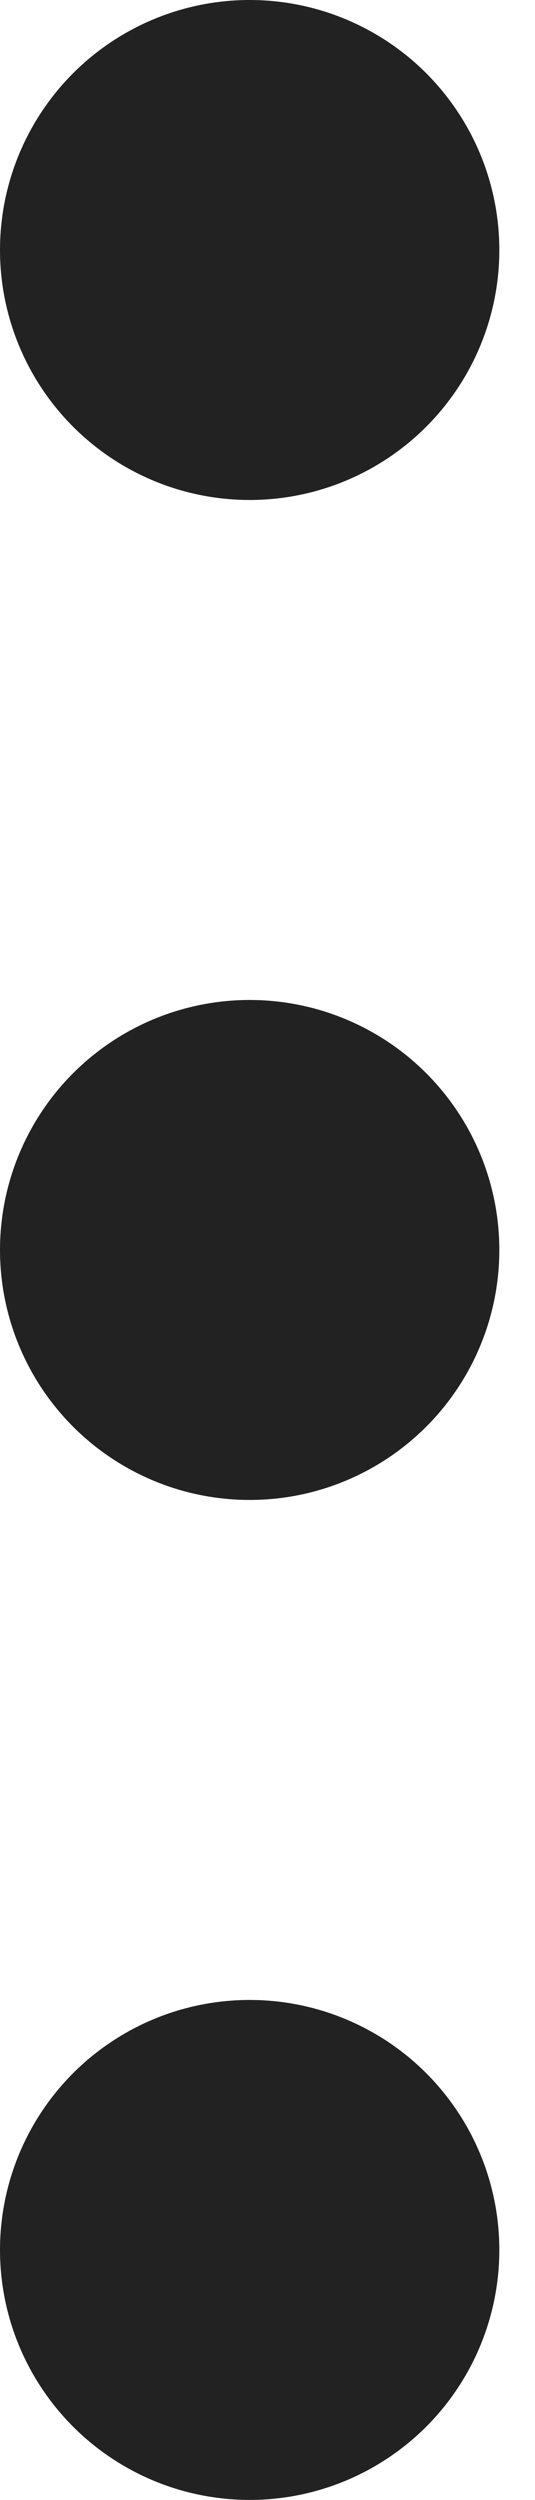 <svg width="3" height="14" viewBox="0 0 3 14" fill="none" xmlns="http://www.w3.org/2000/svg">
<circle cx="1.4" cy="1.4" r="1.4" fill="#222222"/>
<circle cx="1.4" cy="7" r="1.4" fill="#222222"/>
<circle cx="1.4" cy="12.6" r="1.4" fill="#222222"/>
</svg>
